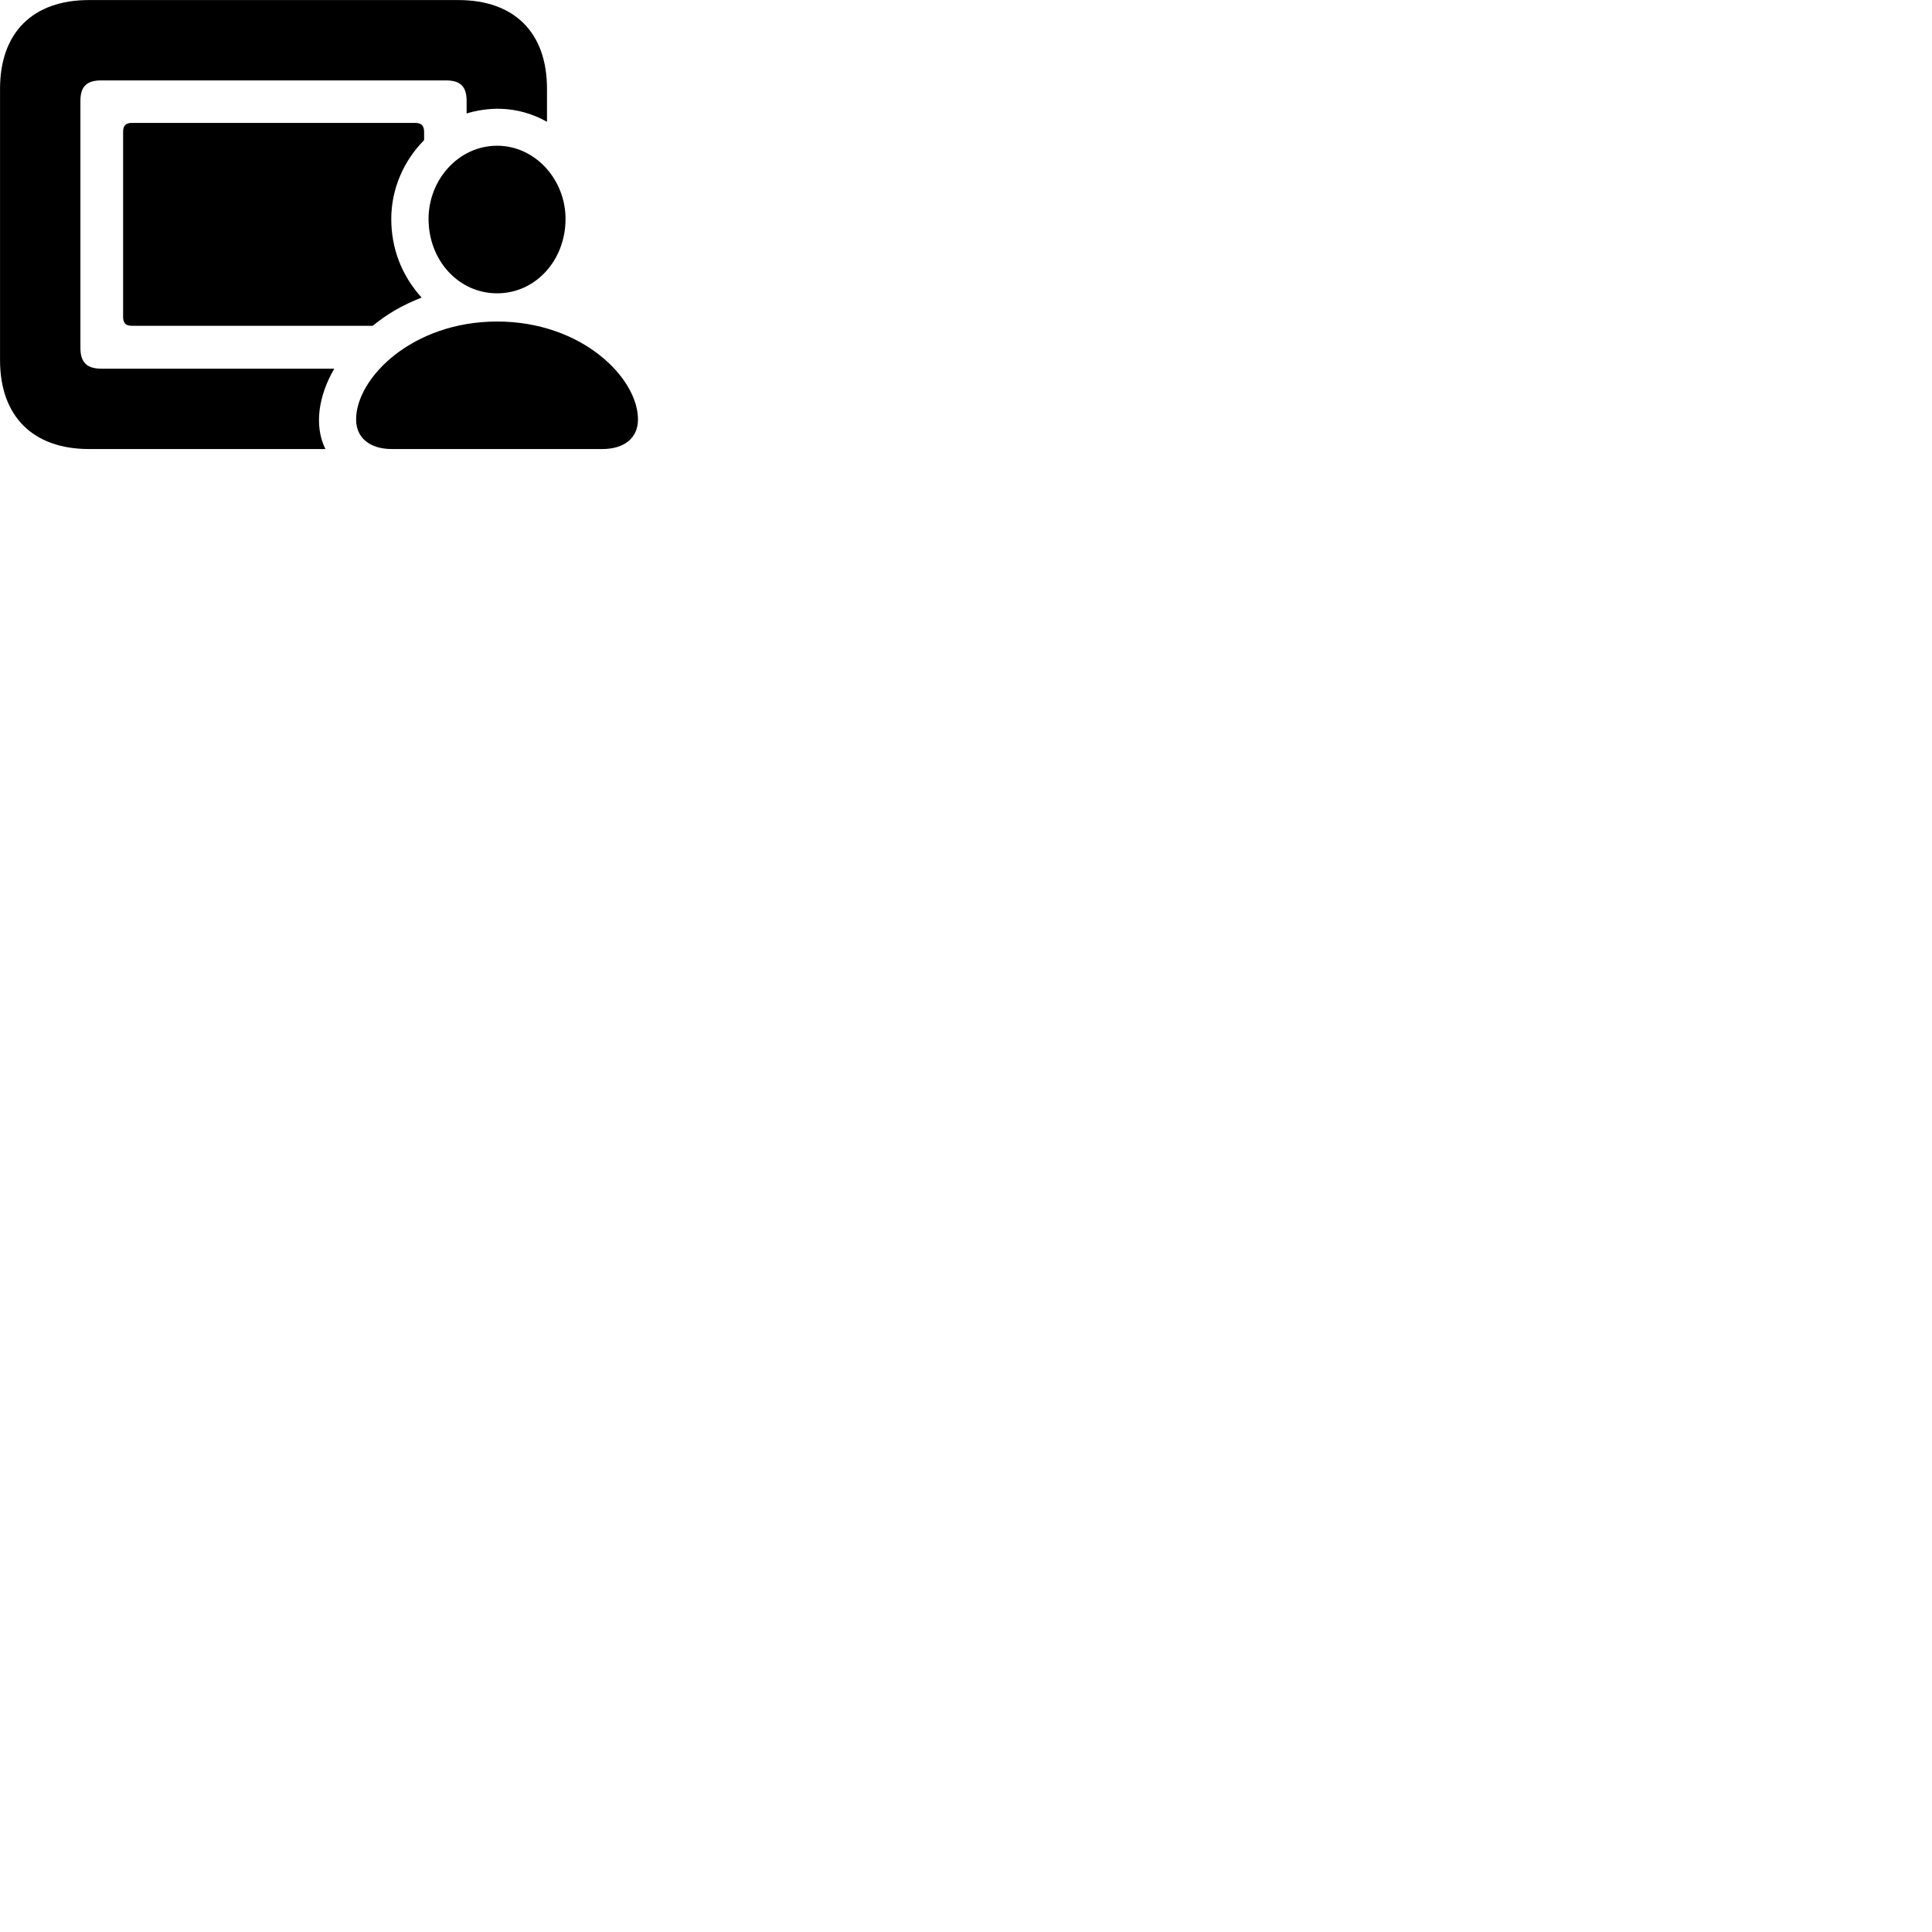 
        <svg xmlns="http://www.w3.org/2000/svg" viewBox="0 0 100 100">
            <path d="M4.602 23.242H16.842C16.242 22.023 16.492 20.473 17.302 19.082H5.242C4.512 19.082 4.162 18.773 4.162 18.003V5.223C4.162 4.452 4.512 4.162 5.242 4.162H23.082C23.802 4.162 24.152 4.452 24.152 5.223V5.872C25.122 5.582 26.662 5.383 28.312 6.303V4.593C28.312 1.683 26.622 0.003 23.722 0.003H4.602C1.702 0.003 0.002 1.683 0.002 4.593V18.642C0.002 21.543 1.702 23.242 4.602 23.242ZM6.822 16.863H19.292C20.042 16.253 20.782 15.812 21.822 15.402C20.782 14.252 20.252 12.852 20.252 11.332C20.252 9.742 20.922 8.293 21.952 7.253V6.822C21.952 6.513 21.812 6.362 21.502 6.362H6.822C6.502 6.362 6.372 6.513 6.372 6.822V16.402C6.372 16.712 6.502 16.863 6.822 16.863ZM25.732 15.182C27.722 15.182 29.272 13.473 29.272 11.332C29.272 9.293 27.702 7.543 25.732 7.543C23.742 7.543 22.182 9.293 22.182 11.332C22.182 13.473 23.732 15.182 25.732 15.182ZM20.282 23.242H31.172C32.322 23.242 33.022 22.663 33.022 21.712C33.022 19.562 30.122 16.642 25.732 16.642C21.342 16.642 18.432 19.562 18.432 21.712C18.432 22.663 19.142 23.242 20.282 23.242Z" />
        </svg>
    